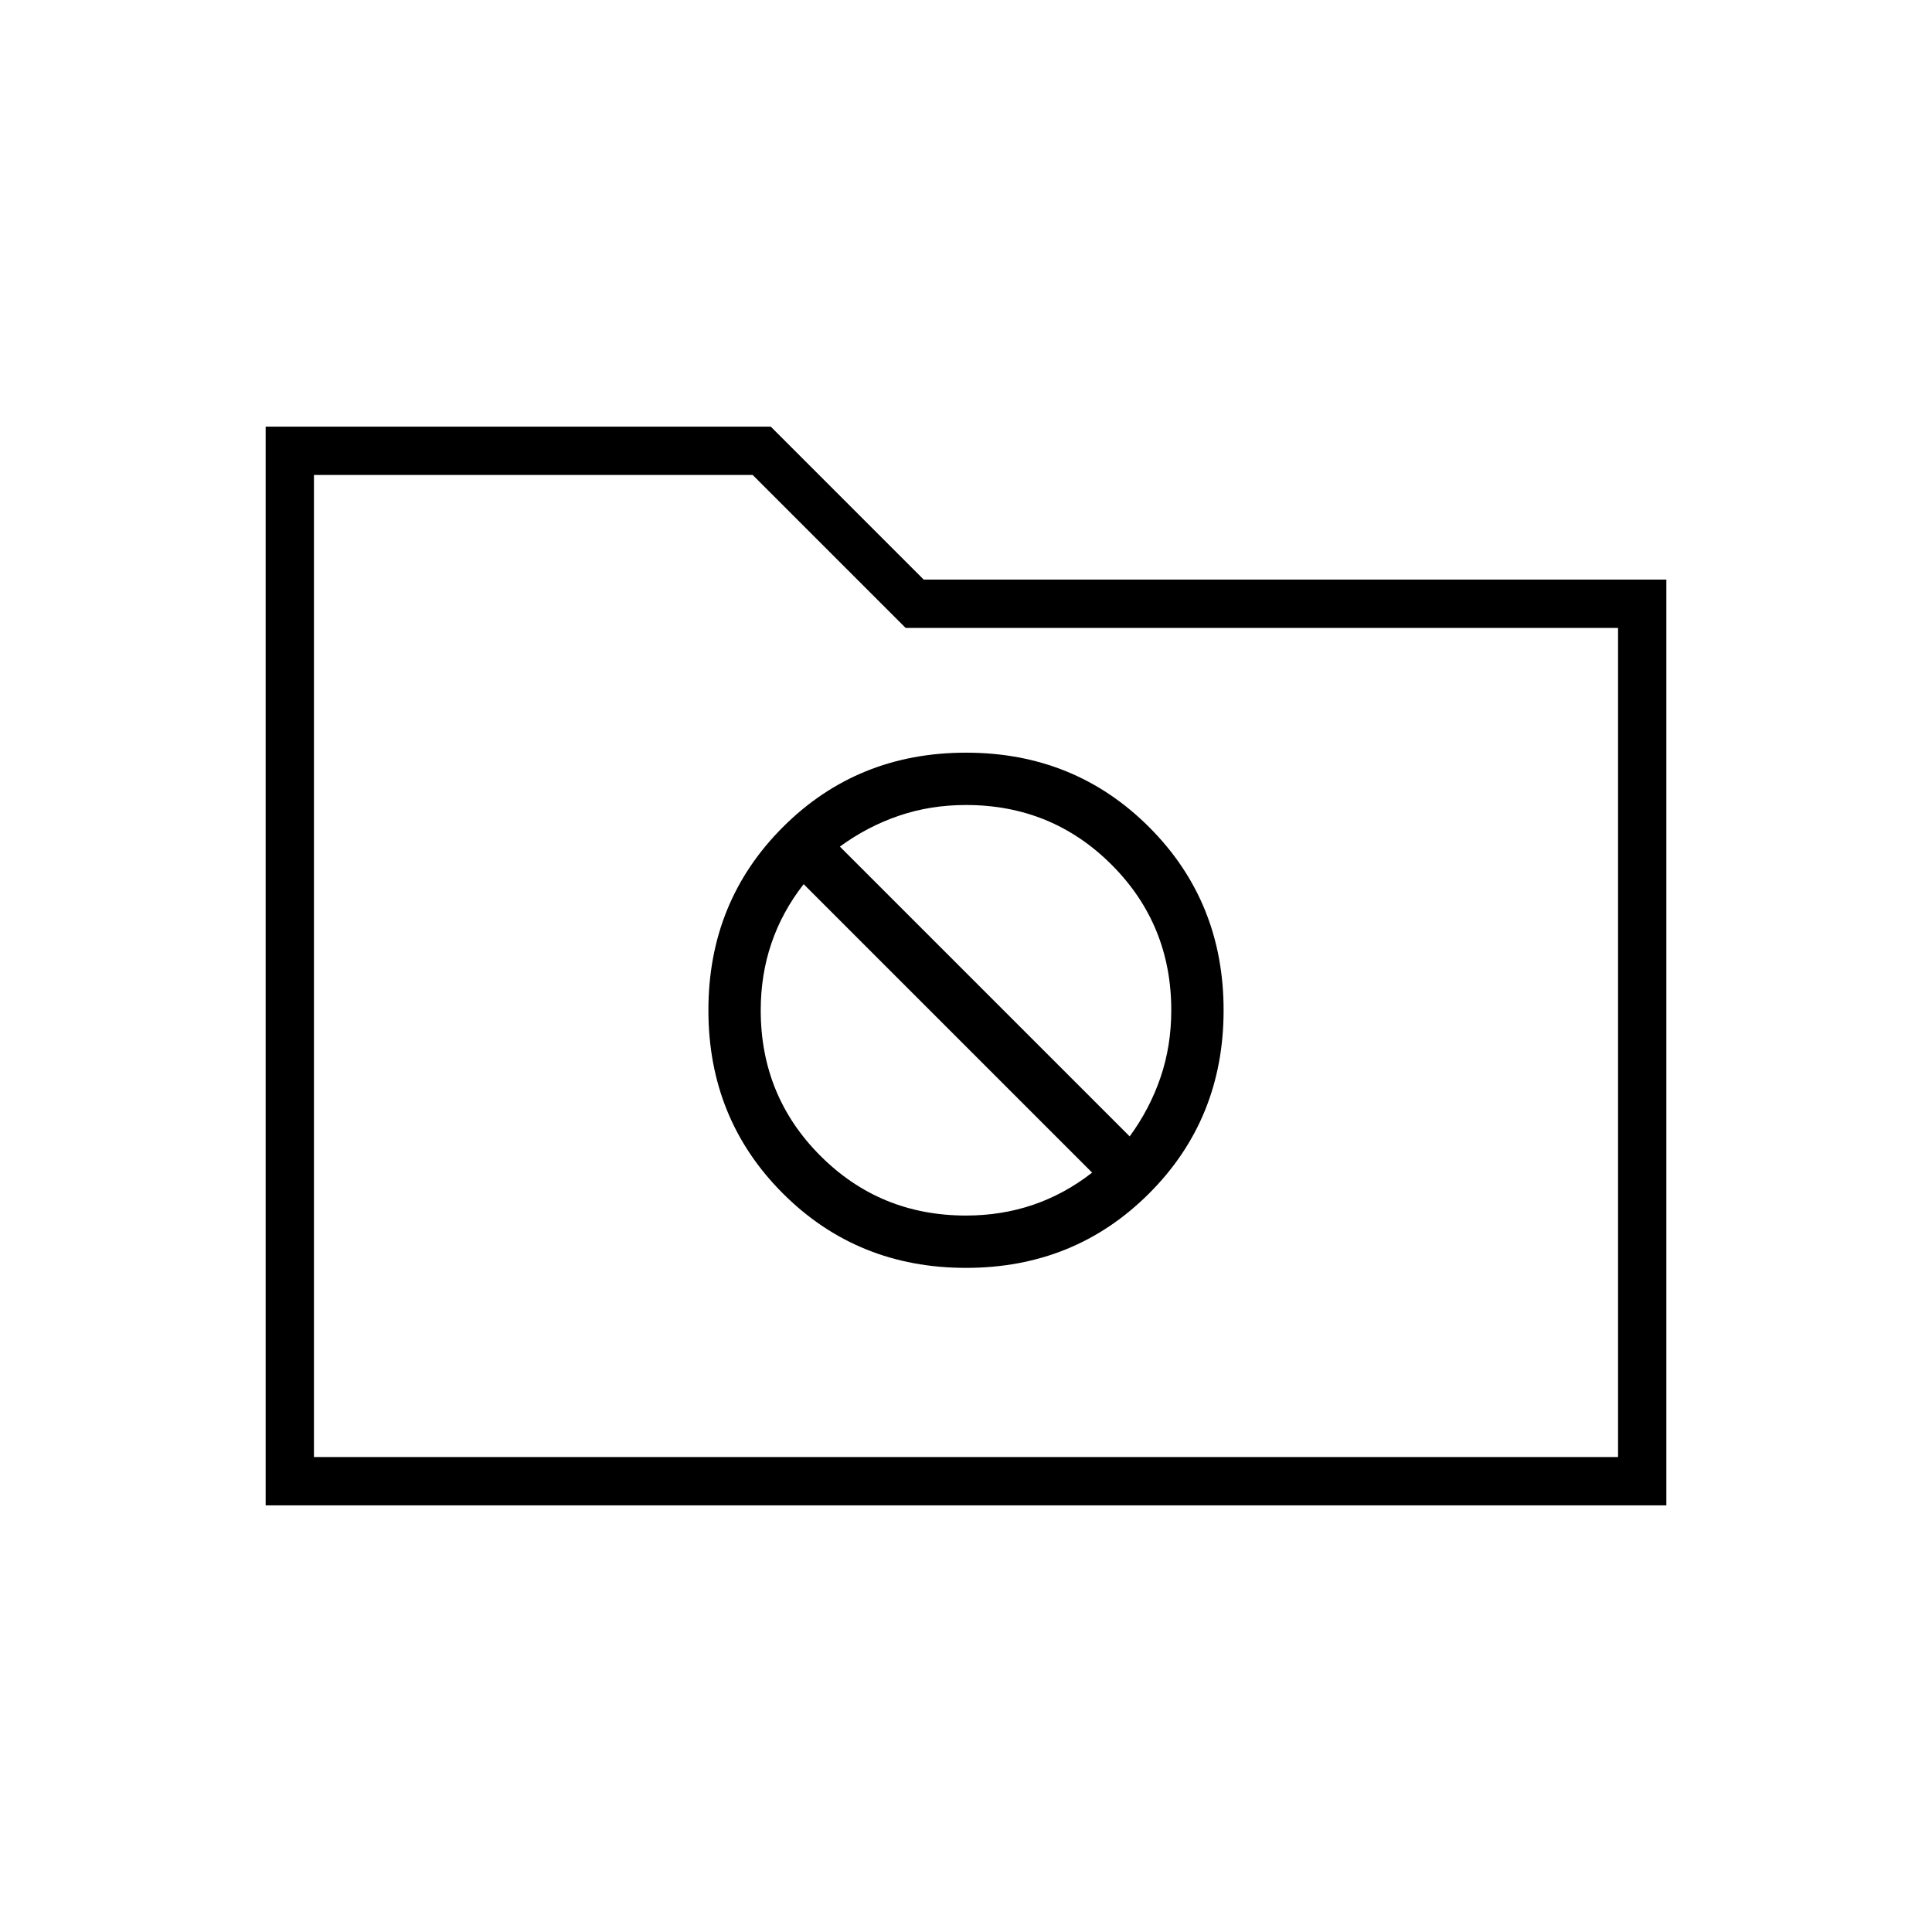 <svg xmlns="http://www.w3.org/2000/svg" height="40" viewBox="0 -960 960 960" width="40"><path d="M132-212v-536h251l76 76h369v460H132Zm24-24h648v-412H450l-76-76H156v488Zm0 0v-488 488Zm324-94q54 0 91-37t37-91q0-54-37-91t-91-37q-54 0-91 37t-37 91q0 54 37 91t91 37Zm-62.667-209.333q13.667-10 29.334-15.334Q462.333-560 480-560q42.667 0 72.333 29.667Q582-500.667 582-458q0 17.667-5.333 33.333-5.334 15.667-15.334 29.334l-144-144ZM480-356q-42.667 0-72.333-29.667Q378-415.333 378-458q0-17.667 5.333-33.333 5.334-15.667 16-29.334l143.334 143.334q-13.667 10.666-29.334 16Q497.667-356 480-356Z"/></svg>